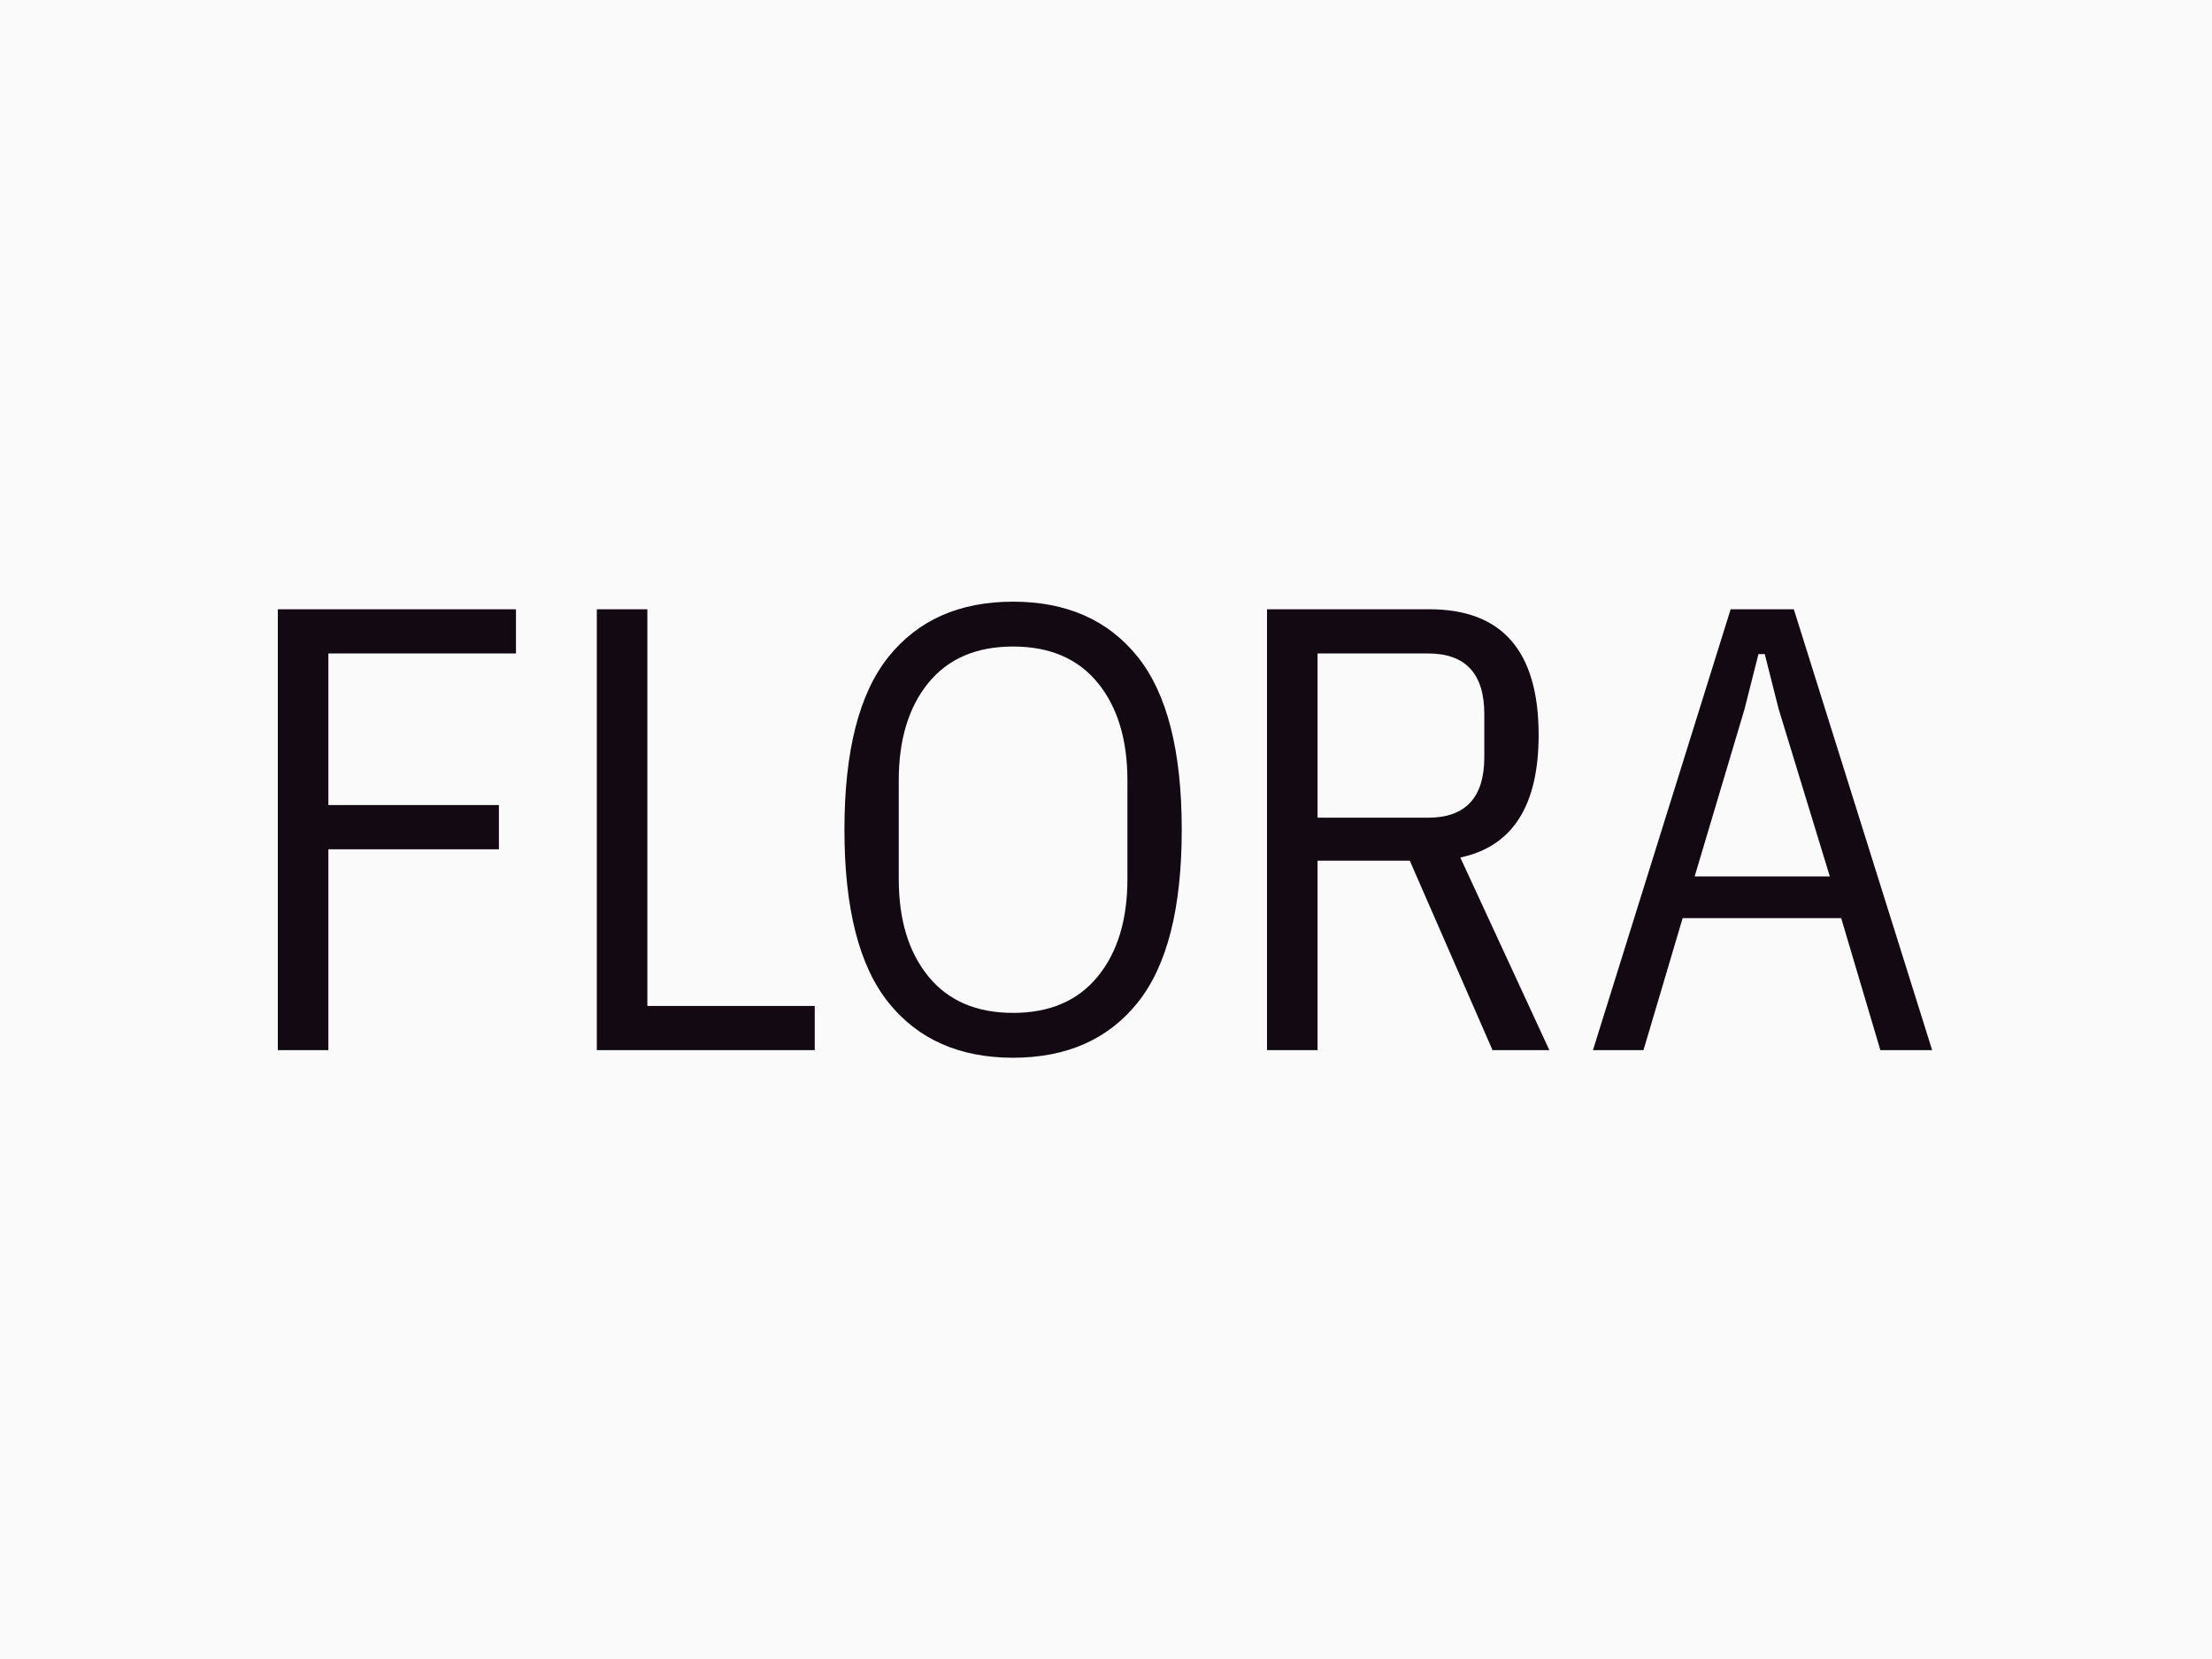 <svg xmlns="http://www.w3.org/2000/svg" version="1.1" xmlns:xlink="http://www.w3.org/1999/xlink" xmlns:svgjs="http://svgjs.dev/svgjs" width="2000" height="1500" viewBox="0 0 2000 1500"><rect width="2000" height="1500" fill="#fafafa"></rect><g transform="matrix(0.75,0,0,0.75,249.091,527.059)"><svg viewBox="0 0 396 118" data-background-color="#fafafa" preserveAspectRatio="xMidYMid meet" height="595" width="2000" xmlns="http://www.w3.org/2000/svg" xmlns:xlink="http://www.w3.org/1999/xlink"><defs></defs><g id="tight-bounds" transform="matrix(1,0,0,1,0.24,-0.049)"><svg viewBox="0 0 395.52 118.097" height="118.097" width="395.52"><g><svg viewBox="0 0 395.52 118.097" height="118.097" width="395.52"><g><svg viewBox="0 0 395.52 118.097" height="118.097" width="395.52"><g><svg viewBox="0 0 395.52 118.097" height="118.097" width="395.52"><g><svg viewBox="0 0 395.52 118.097" height="118.097" width="395.52"><g transform="matrix(1,0,0,1,0,0)"><svg width="395.52" viewBox="4.15 -35.5 130.95 36.1" height="118.097" data-palette-color="#130912"><svg></svg><g class="undefined-text-0" data-fill-palette-color="primary" id="text-0"><path d="M8.15 0h-4v-34.9h18.85v3.5h-14.85v12h13.5v3.5h-13.5zM46.65 0h-17.25v-34.9h4v31.4h13.25zM62.35 0.6v0c-4.233 0-7.517-1.45-9.85-4.35-2.333-2.9-3.5-7.467-3.5-13.7v0c0-6.233 1.167-10.8 3.5-13.7 2.333-2.9 5.617-4.35 9.85-4.35v0c4.233 0 7.517 1.45 9.85 4.35 2.333 2.9 3.5 7.467 3.5 13.7v0c0 6.233-1.167 10.8-3.5 13.7-2.333 2.9-5.617 4.35-9.85 4.35zM62.35-2.95v0c2.9 0 5.133-0.96 6.7-2.88 1.567-1.913 2.35-4.487 2.35-7.72v0-7.8c0-3.233-0.783-5.81-2.35-7.73-1.567-1.913-3.8-2.87-6.7-2.87v0c-2.9 0-5.133 0.957-6.7 2.87-1.567 1.92-2.35 4.497-2.35 7.73v0 7.8c0 3.233 0.783 5.807 2.35 7.72 1.567 1.92 3.8 2.88 6.7 2.88zM86.45-15v15h-4v-34.9h12.85c5.767 0 8.65 3.317 8.65 9.95v0c0 5.6-2.067 8.833-6.2 9.7v0l7.05 15.25h-4.5l-6.55-15zM86.45-18.4h8.75c2.967 0 4.45-1.6 4.45-4.8v0-3.4c0-3.2-1.483-4.8-4.45-4.8v0h-8.75zM135.1 0h-4.1l-3.1-10.45h-12.55l-3.1 10.45h-4l10.9-34.9h5zM127-13.75l-4.05-13.25-1.1-4.35h-0.5l-1.1 4.35-3.95 13.25z" data-fill-palette-color="primary" fill="#130912" opacity="1"></path></g></svg></g></svg></g></svg></g></svg></g></svg></g></svg><rect width="395.52" height="118.097" fill="none" stroke="none" visibility="hidden"></rect></g></svg></g></svg>